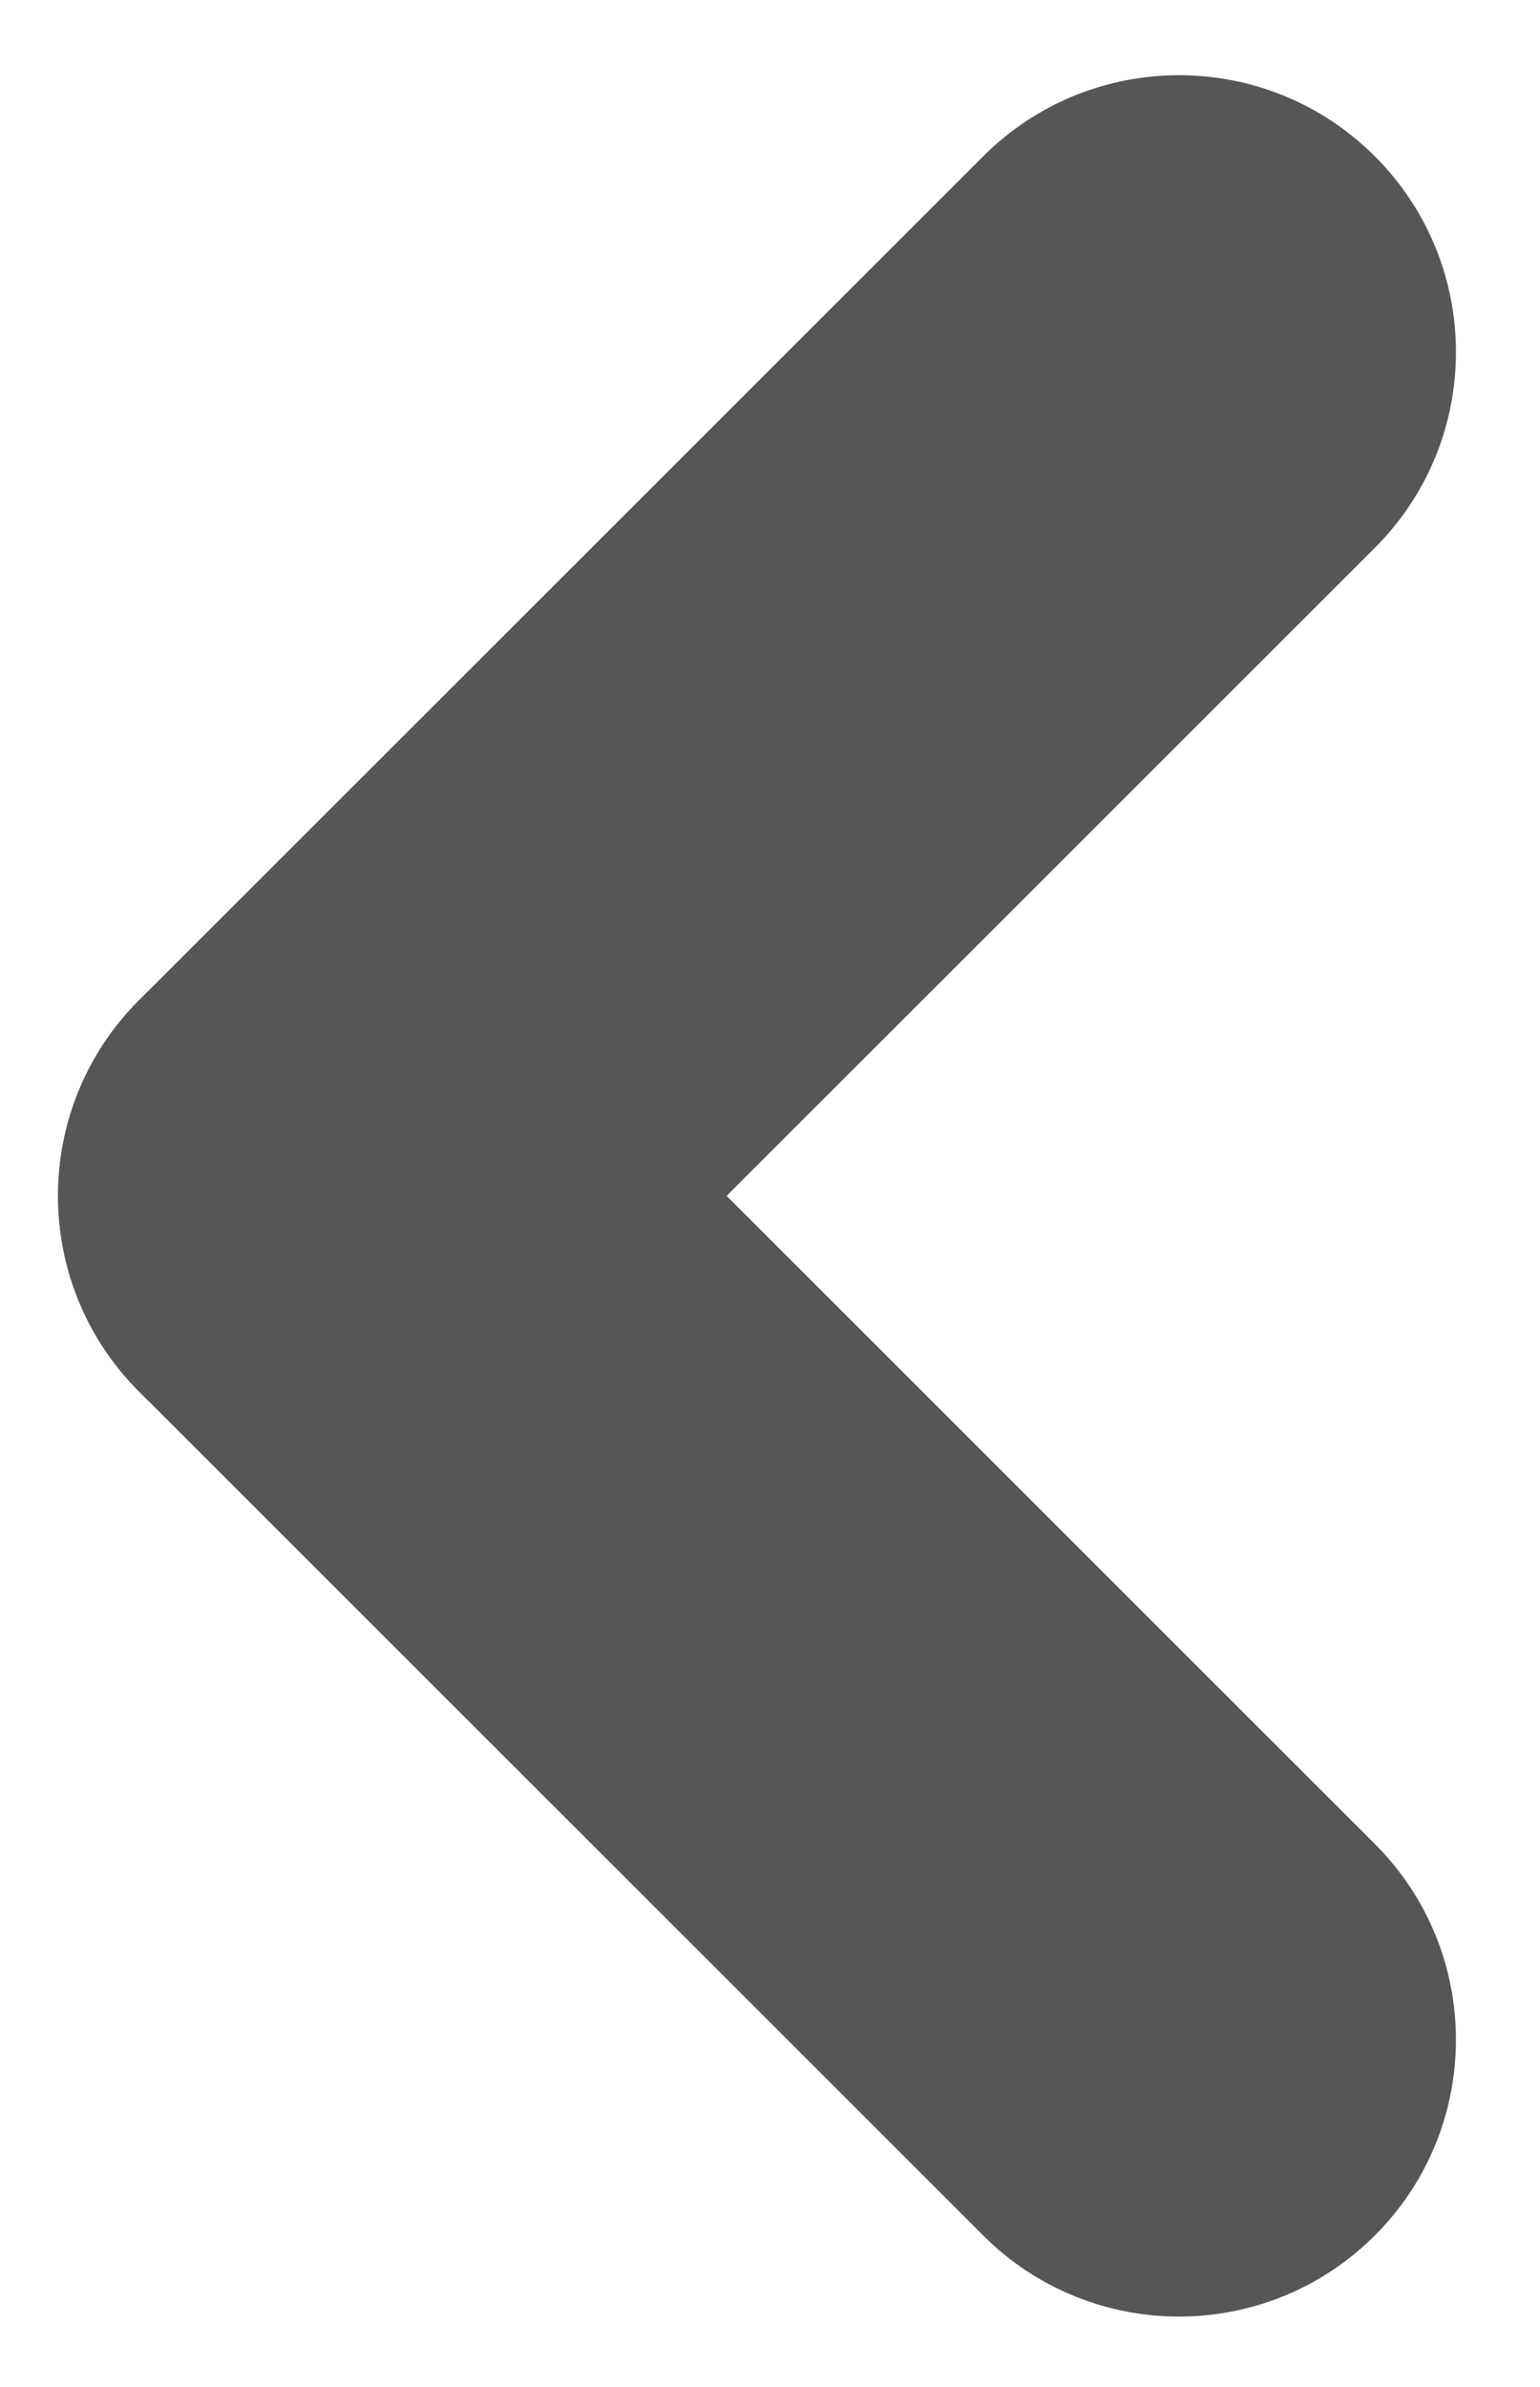 <?xml version="1.0" encoding="UTF-8" standalone="no"?>
<!DOCTYPE svg PUBLIC "-//W3C//DTD SVG 1.1//EN" "http://www.w3.org/Graphics/SVG/1.1/DTD/svg11.dtd">
<svg width="100%" height="100%" viewBox="0 0 244 378" version="1.1" xmlns="http://www.w3.org/2000/svg" xmlns:xlink="http://www.w3.org/1999/xlink" xml:space="preserve" xmlns:serif="http://www.serif.com/" style="fill-rule:evenodd;clip-rule:evenodd;stroke-linejoin:round;stroke-miterlimit:2;">
    <g transform="matrix(1,0,0,1,-1858.57,-1631.87)">
        <g id="Artboard1" transform="matrix(0.325,0,0,0.532,1327.5,863.666)">
            <rect x="1636.14" y="1444.84" width="750" height="710.073" style="fill:none;"/>
            <g transform="matrix(-7.023,-4.287,7.023,-4.287,2275.42,2642.12)">
                <path d="M145.849,64.186C145.849,56.679 139.764,50.593 132.256,50.593L73.665,50.593C66.158,50.593 60.072,56.679 60.072,64.186L60.072,64.186C60.072,71.693 66.158,77.779 73.665,77.779L132.256,77.779C139.764,77.779 145.849,71.693 145.849,64.186L145.849,64.186Z" style="fill:rgb(86,86,86);"/>
                <g transform="matrix(6.12323e-17,-1,1,6.12323e-17,68.07,196.443)">
                    <path d="M145.849,64.186C145.849,56.679 139.764,50.593 132.256,50.593L73.665,50.593C66.158,50.593 60.072,56.679 60.072,64.186L60.072,64.186C60.072,71.693 66.158,77.779 73.665,77.779L132.256,77.779C139.764,77.779 145.849,71.693 145.849,64.186L145.849,64.186Z" style="fill:rgb(86,86,86);"/>
                </g>
            </g>
        </g>
    </g>
</svg>
